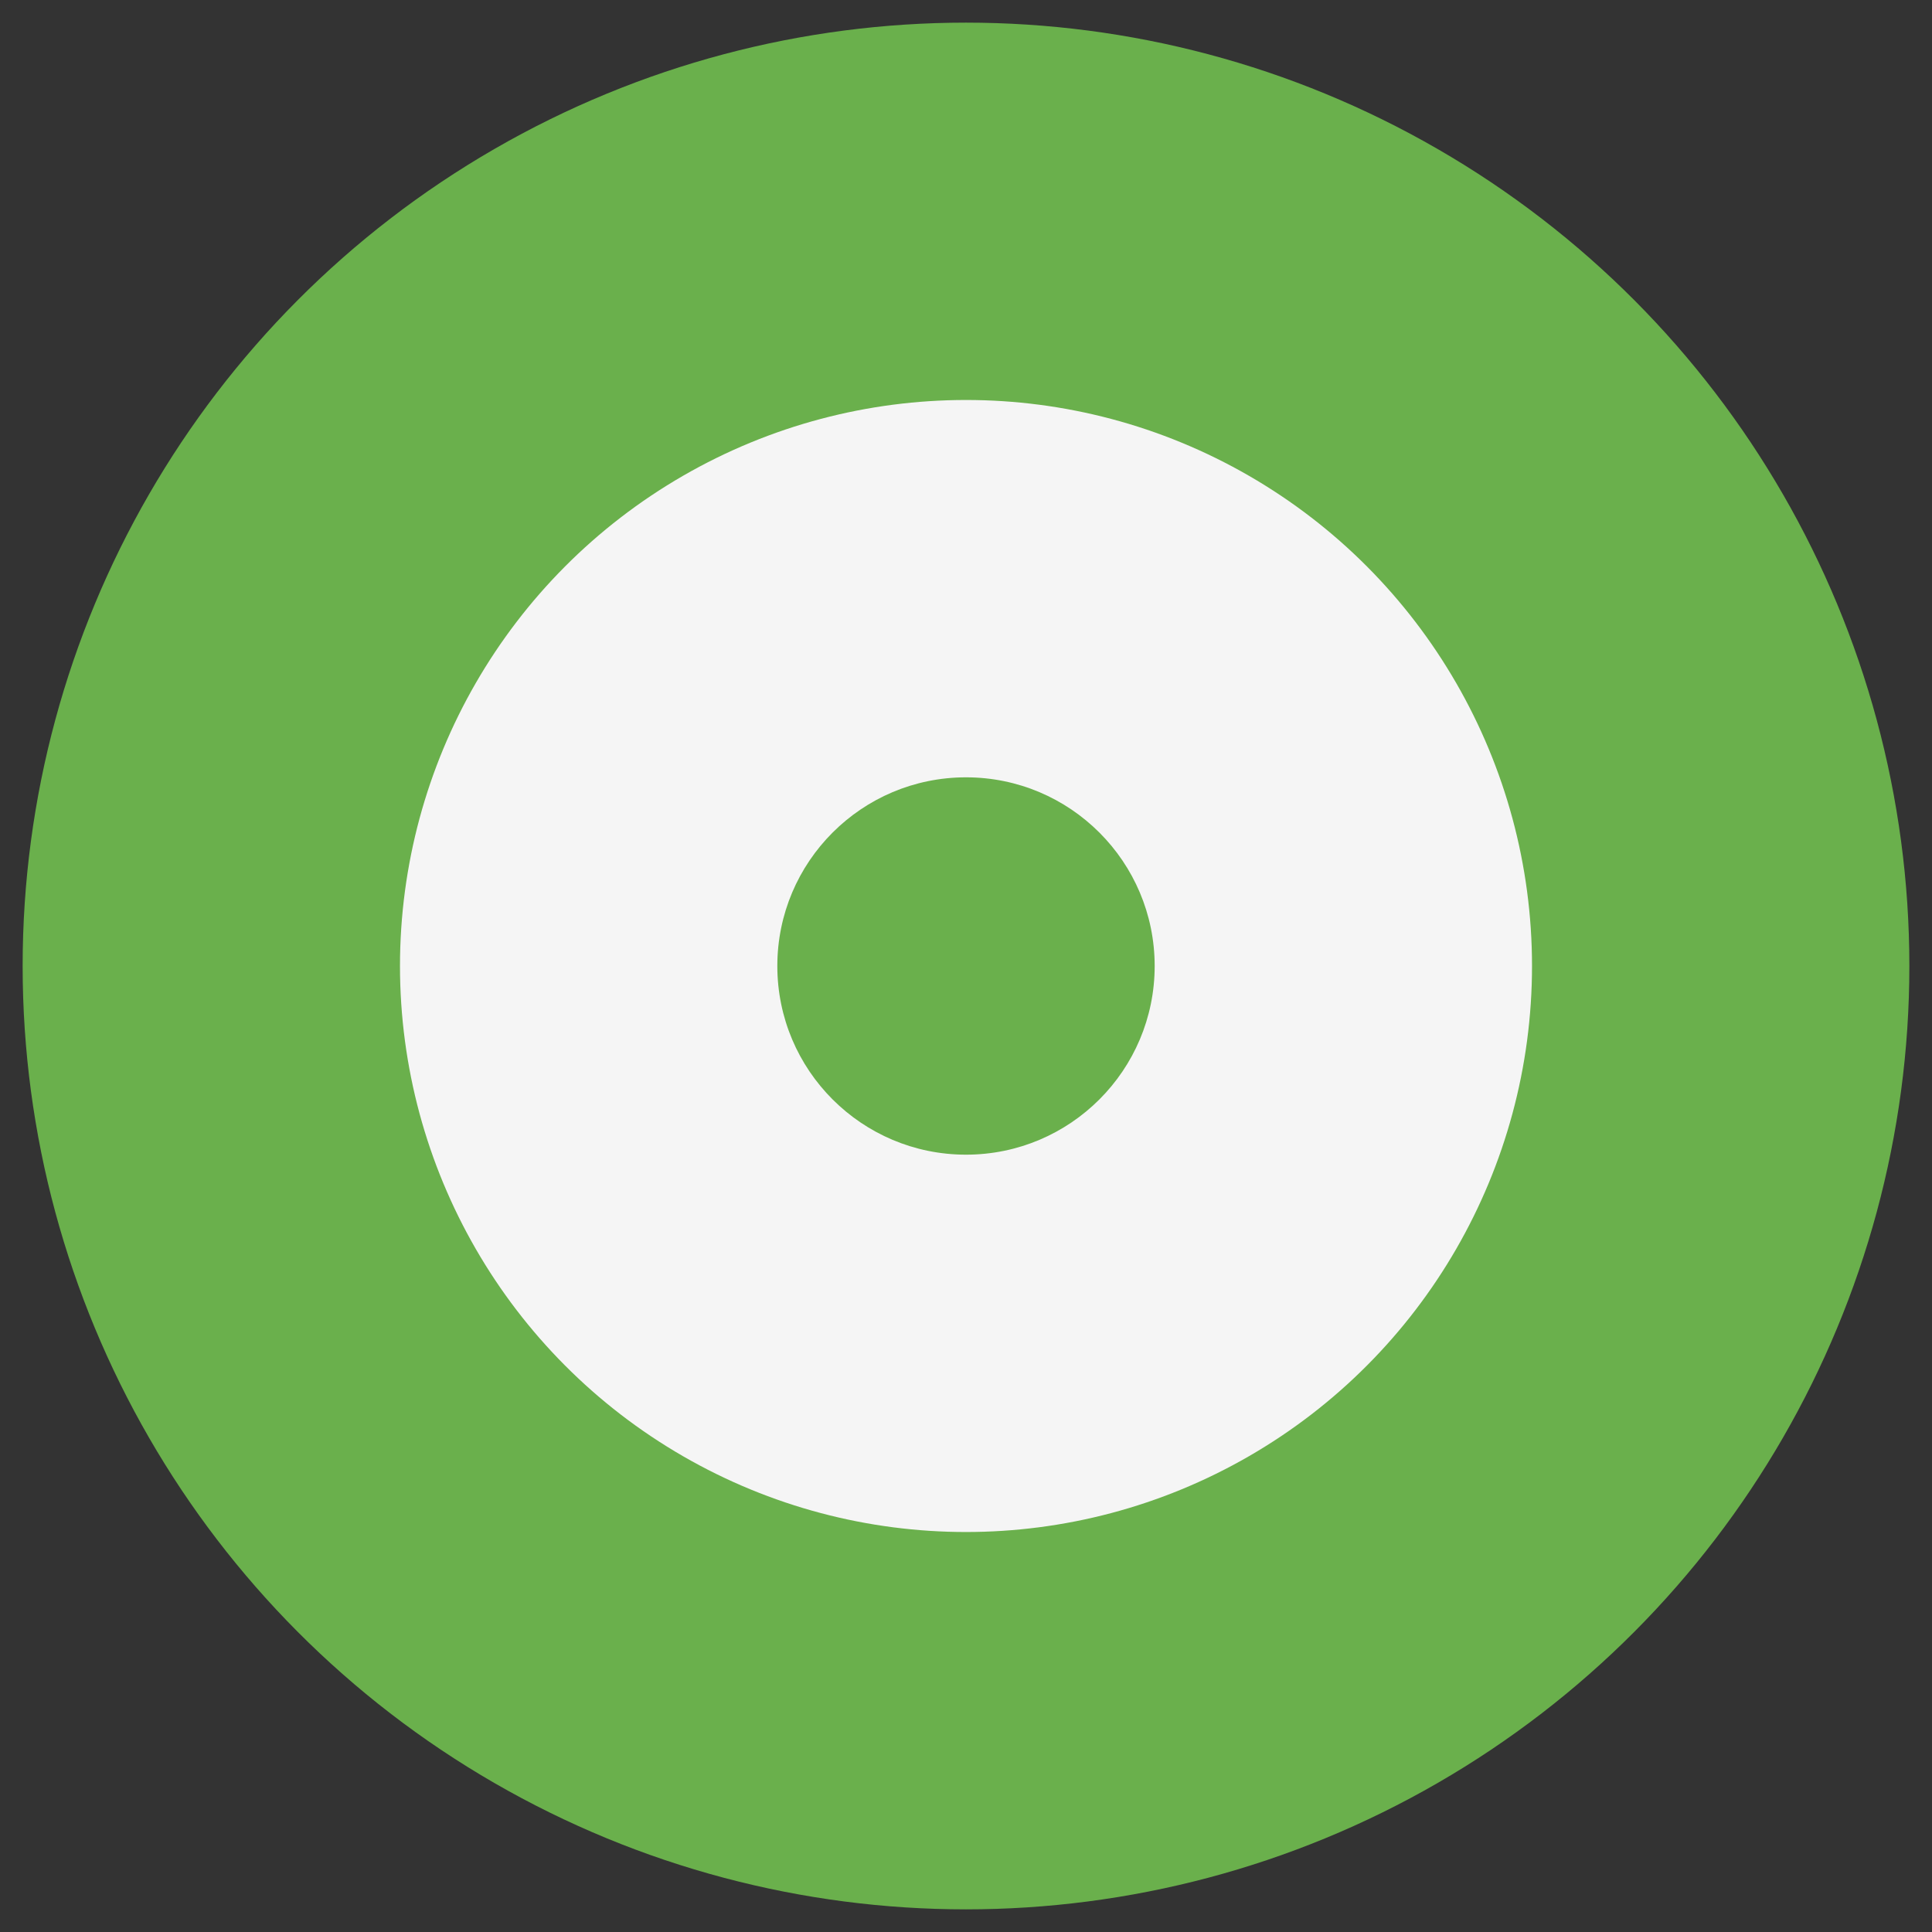 <?xml version="1.0" encoding="UTF-8"?>
<svg width="256" height="256" version="1.1" viewBox="0 0 256 256" xmlns="http://www.w3.org/2000/svg">
   <rect x="0" y="0" width="256" height="256" fill="#333333" stroke="none"/>
   <g>
      <ellipse cx="128" cy="128" rx="125" ry="125" fill="#6ab04c" />
      <ellipse cx="128" cy="128" rx="75" ry="75" fill="#f5f5f5" />
      <ellipse cx="128" cy="128" rx="25" ry="25" fill="#6ab04c" />
   </g>
</svg>